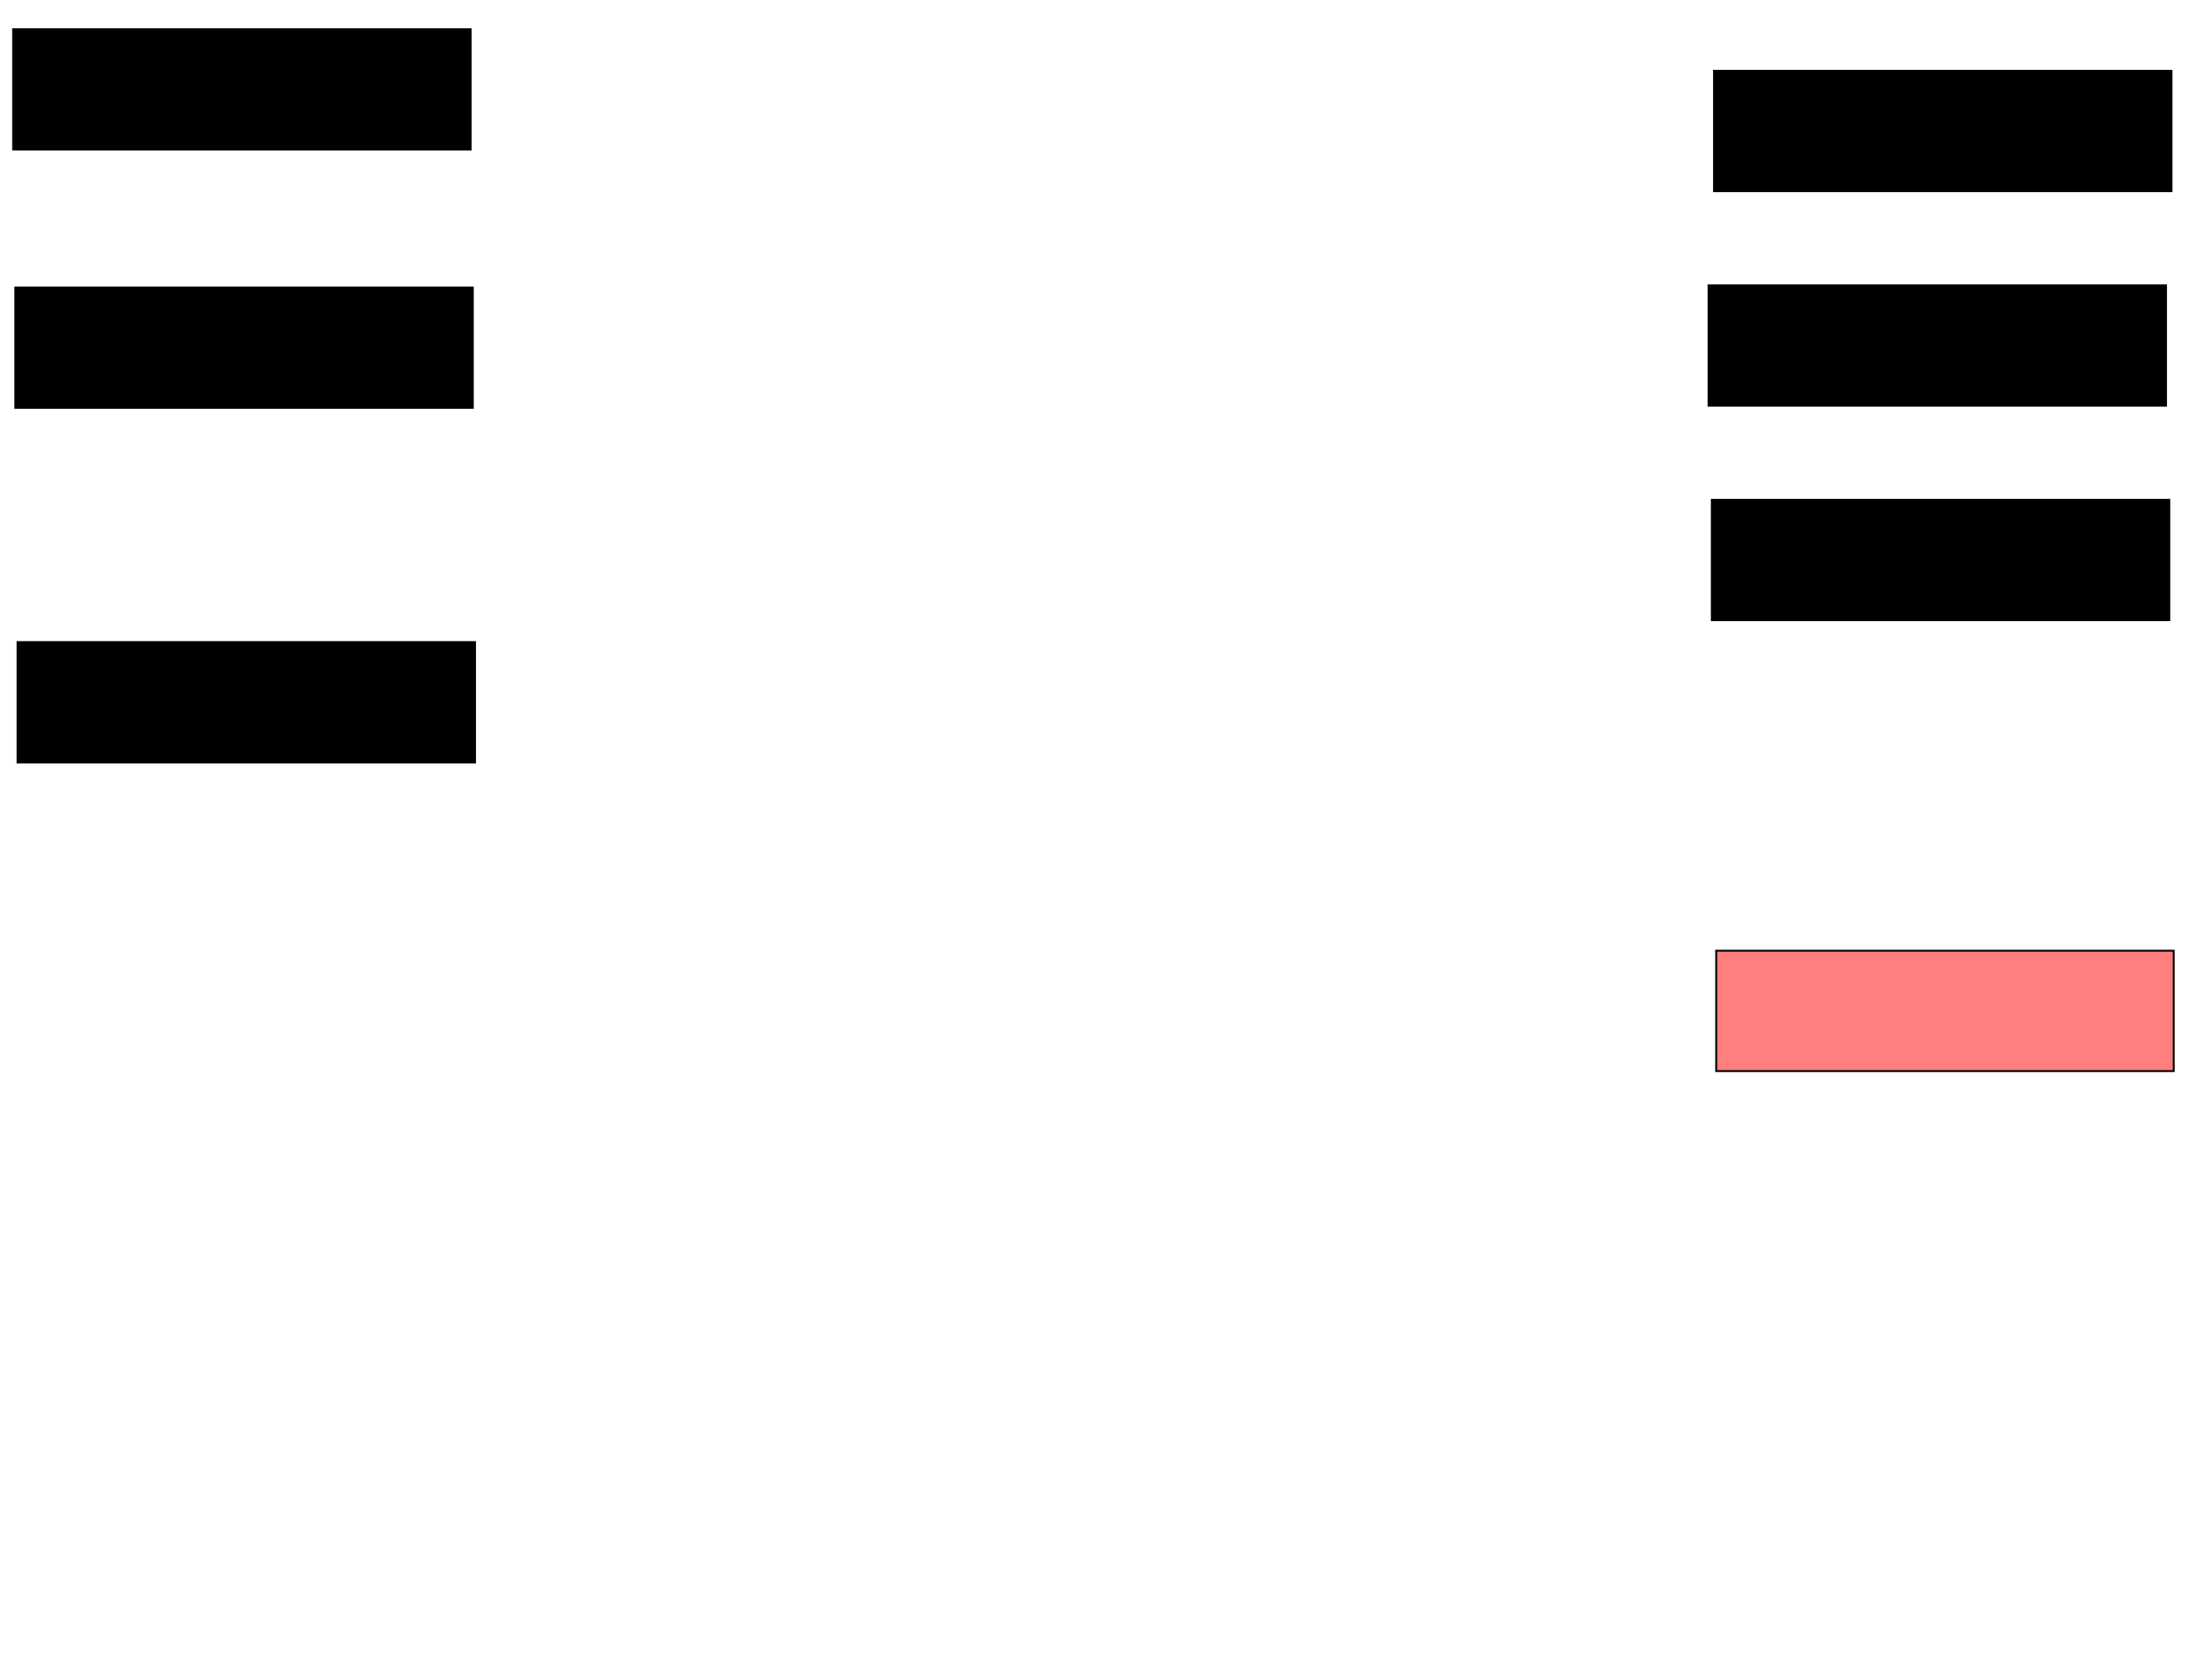 <svg xmlns="http://www.w3.org/2000/svg" width="1175" height="881">
 <!-- Created with Image Occlusion Enhanced -->
 <g>
  <title>Labels</title>
 </g>
 <g>
  <title>Masks</title>
  <rect id="b94da16a4f7f48aa86e5bed3655dcc62-ao-1" height="63.953" width="243.023" y="151.558" x="907.558" stroke="#000000" fill="#0"/>
  <rect id="b94da16a4f7f48aa86e5bed3655dcc62-ao-2" height="63.953" width="243.023" y="37.605" x="910.465" stroke="#000000" fill="#0"/>
  <rect id="b94da16a4f7f48aa86e5bed3655dcc62-ao-3" height="63.953" width="243.023" y="265.512" x="909.302" stroke="#000000" fill="#0"/>
  <rect id="b94da16a4f7f48aa86e5bed3655dcc62-ao-4" height="63.953" width="243.023" y="505.047" x="911.628" stroke="#000000" fill="#FF7E7E" class="qshape"/>
  <rect id="b94da16a4f7f48aa86e5bed3655dcc62-ao-5" height="63.953" width="243.023" y="341.093" x="9.302" stroke="#000000" fill="#0"/>
  <rect id="b94da16a4f7f48aa86e5bed3655dcc62-ao-6" height="63.953" width="243.023" y="152.721" x="8.139" stroke="#000000" fill="#0"/>
  <rect id="b94da16a4f7f48aa86e5bed3655dcc62-ao-7" height="63.953" width="243.023" y="15.512" x="6.977" stroke="#000000" fill="#0"/>
 </g>
</svg>